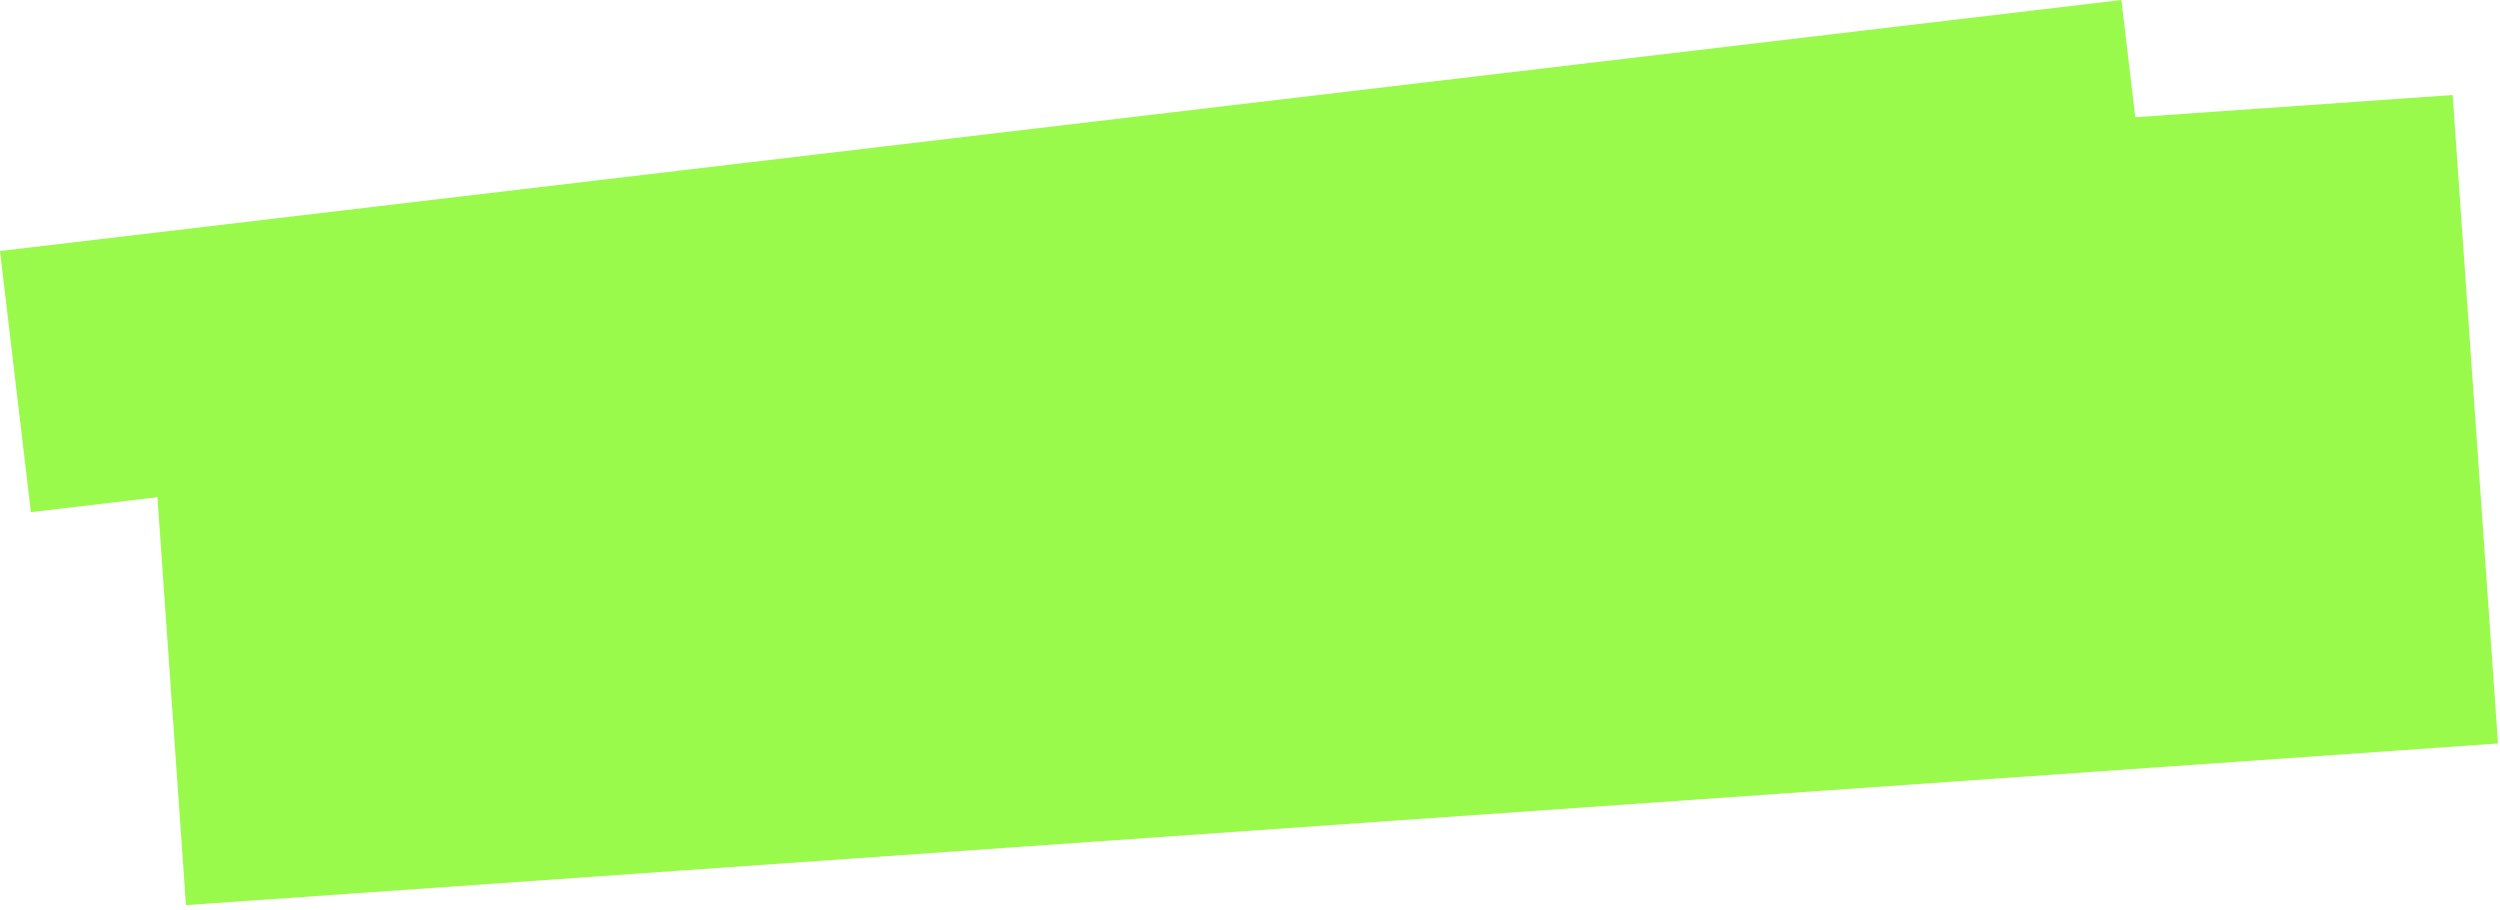 <svg width="250" height="91" viewBox="0 0 250 91" fill="none" xmlns="http://www.w3.org/2000/svg">
<rect x="14.062" y="25.671" width="231.767" height="65" transform="rotate(-4 14.062 25.671)" fill="#99FA4C"/>
<rect y="25.102" width="213.618" height="26.295" transform="rotate(-6.748 0 25.102)" fill="#99FA4C"/>
</svg>
